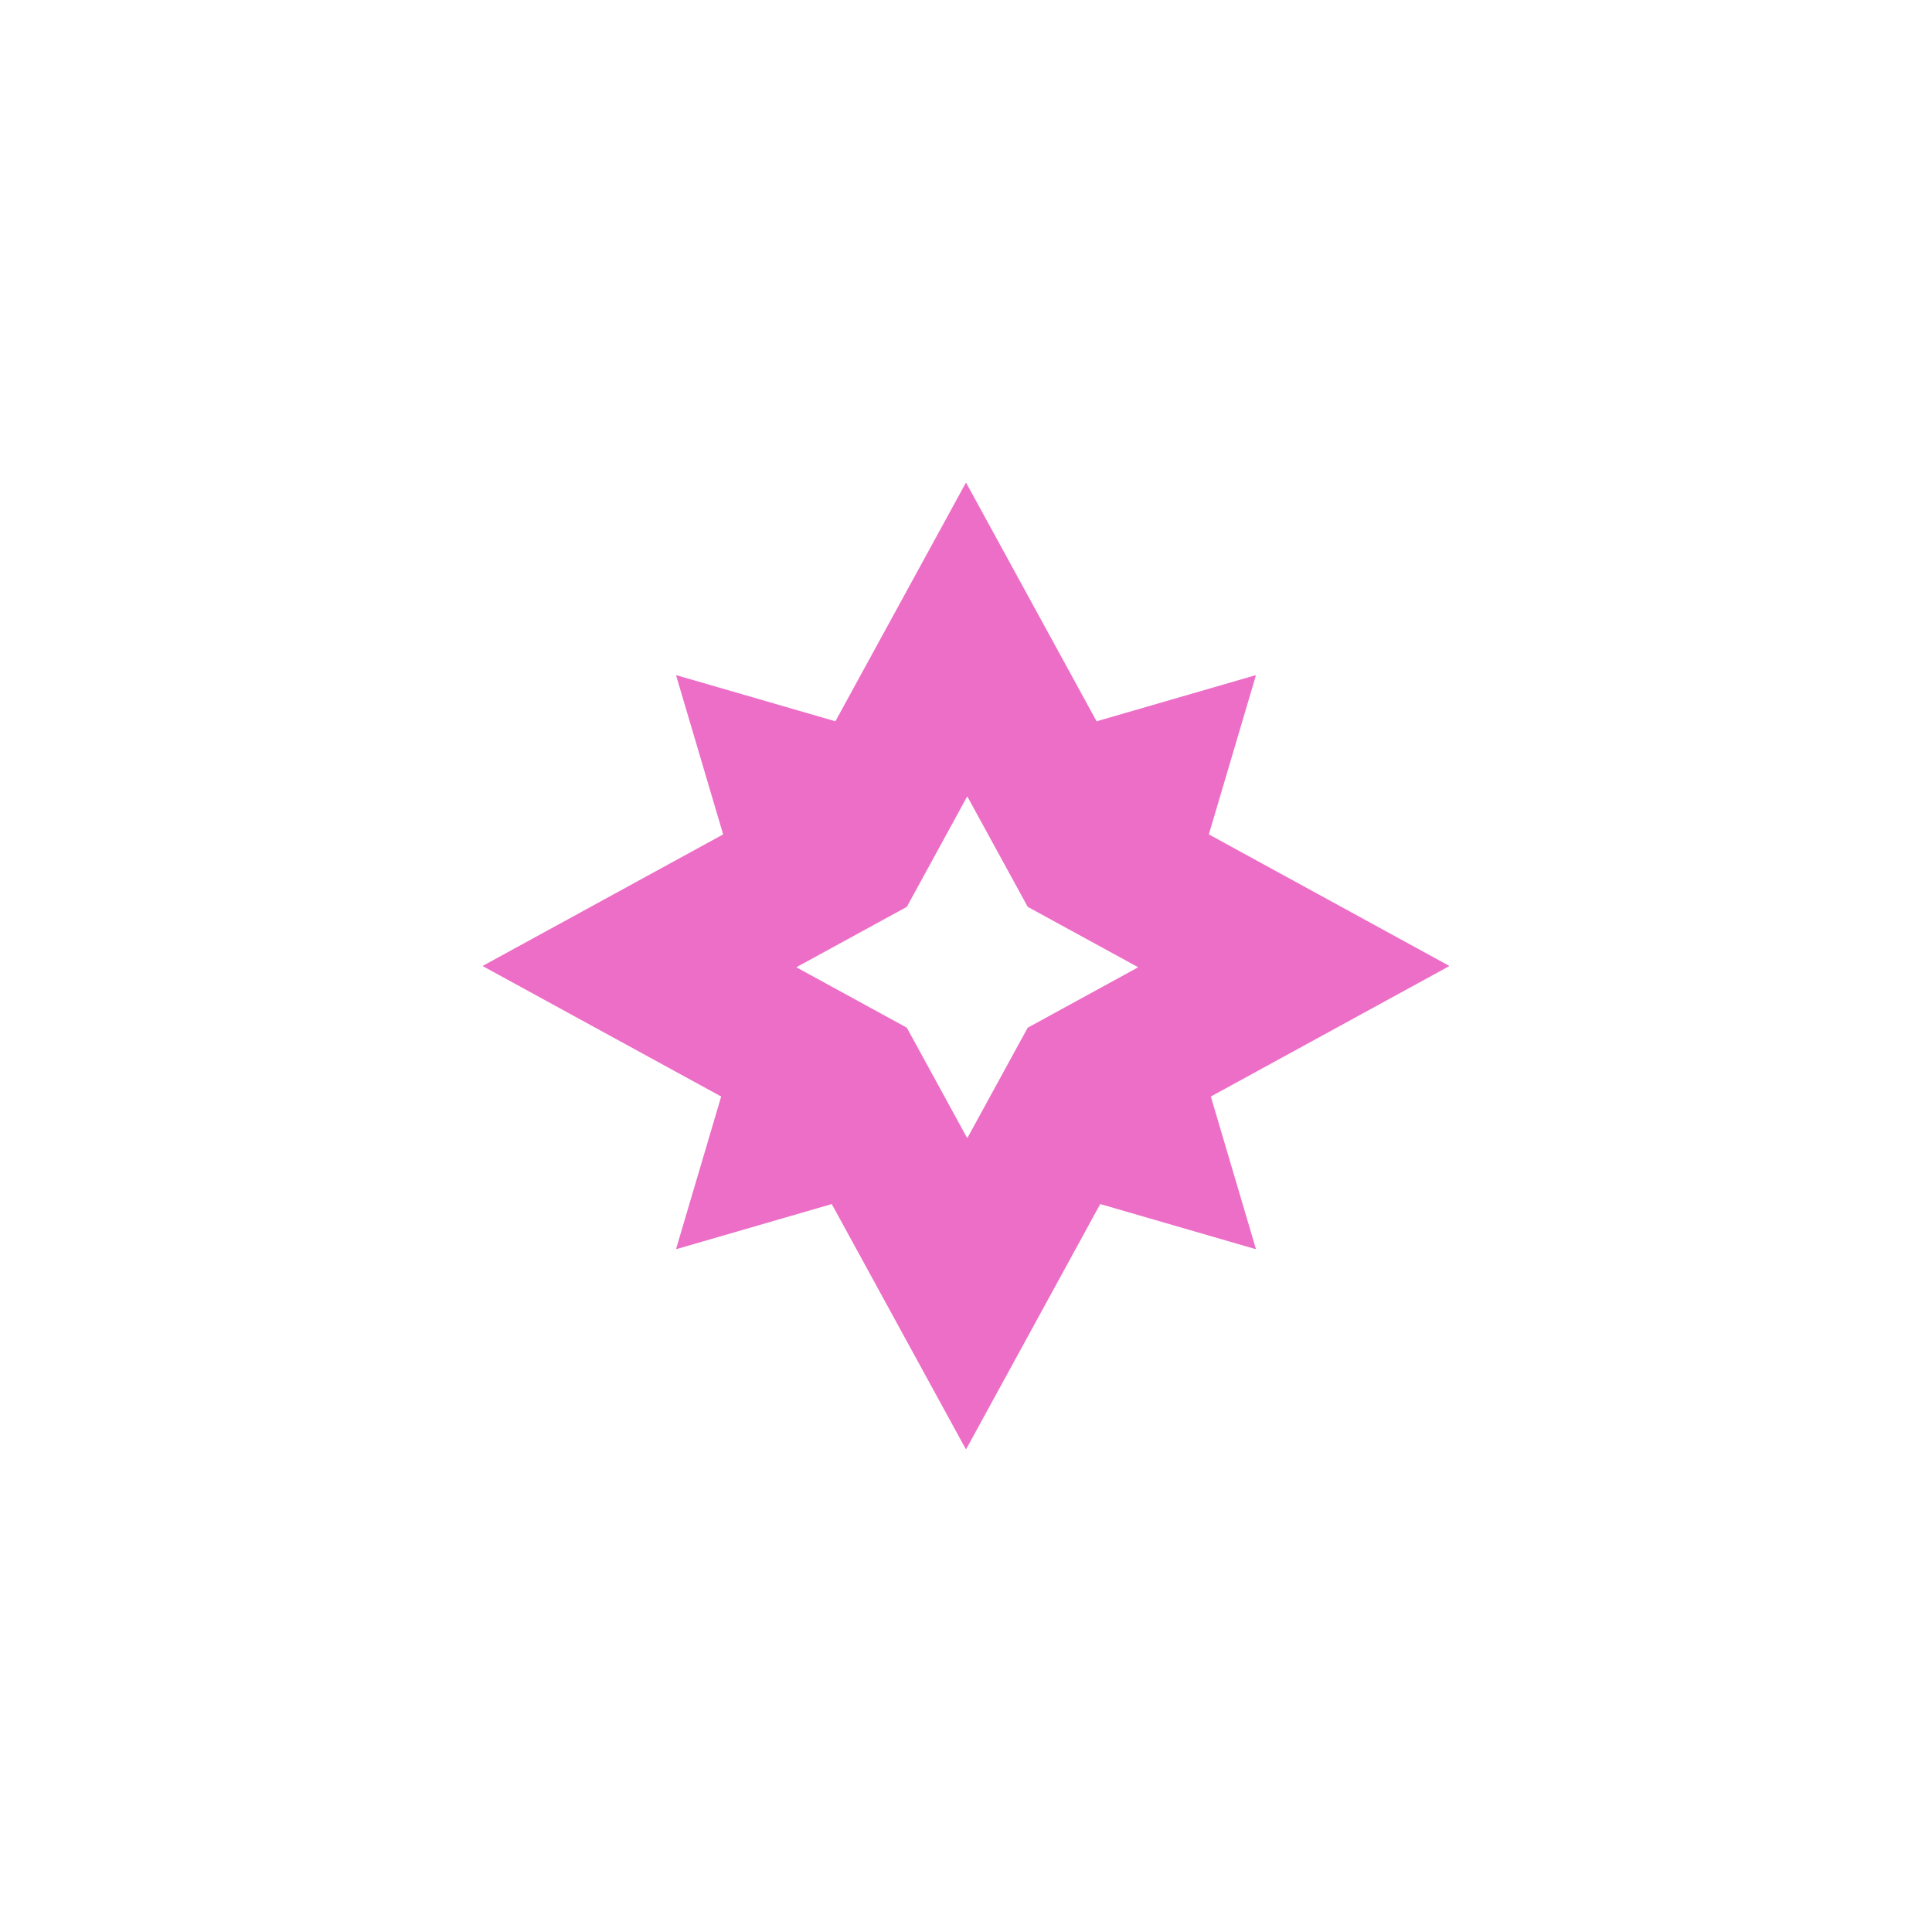 <svg width="50" height="50" viewBox="0 0 50 50" fill="none" xmlns="http://www.w3.org/2000/svg">
<g clip-path="url(#clip0)">
<path fill-rule="evenodd" clip-rule="evenodd" d="M17.516 32.324L21.526 31.161L24.99 37.494C24.994 37.502 25.006 37.502 25.01 37.494L28.474 31.161L32.484 32.324C32.493 32.326 32.501 32.318 32.499 32.309L31.336 28.378L37.494 25.01C37.502 25.006 37.502 24.994 37.494 24.99L31.285 21.594L32.499 17.492C32.501 17.483 32.493 17.474 32.484 17.477L28.38 18.667L25.01 12.506C25.006 12.498 24.994 12.498 24.99 12.506L21.62 18.667L17.516 17.477C17.507 17.474 17.499 17.483 17.501 17.492L18.715 21.594L12.506 24.99C12.498 24.994 12.498 25.006 12.506 25.01L18.664 28.378L17.501 32.309C17.499 32.318 17.507 32.326 17.516 32.324ZM20.628 25.043L23.469 26.597L25.022 29.438C25.027 29.446 25.039 29.446 25.043 29.438L26.597 26.597L29.438 25.043C29.446 25.039 29.446 25.027 29.438 25.022L26.597 23.469L25.043 20.628C25.039 20.62 25.027 20.62 25.022 20.628L23.469 23.469L20.628 25.022C20.62 25.027 20.62 25.039 20.628 25.043Z" fill="#ED6EC7"/>
</g>
<defs>
<clipPath id="clip0">
<rect x="12.5" y="12.5" width="25" height="25" fill="white"/>
</clipPath>
</defs>
</svg>
